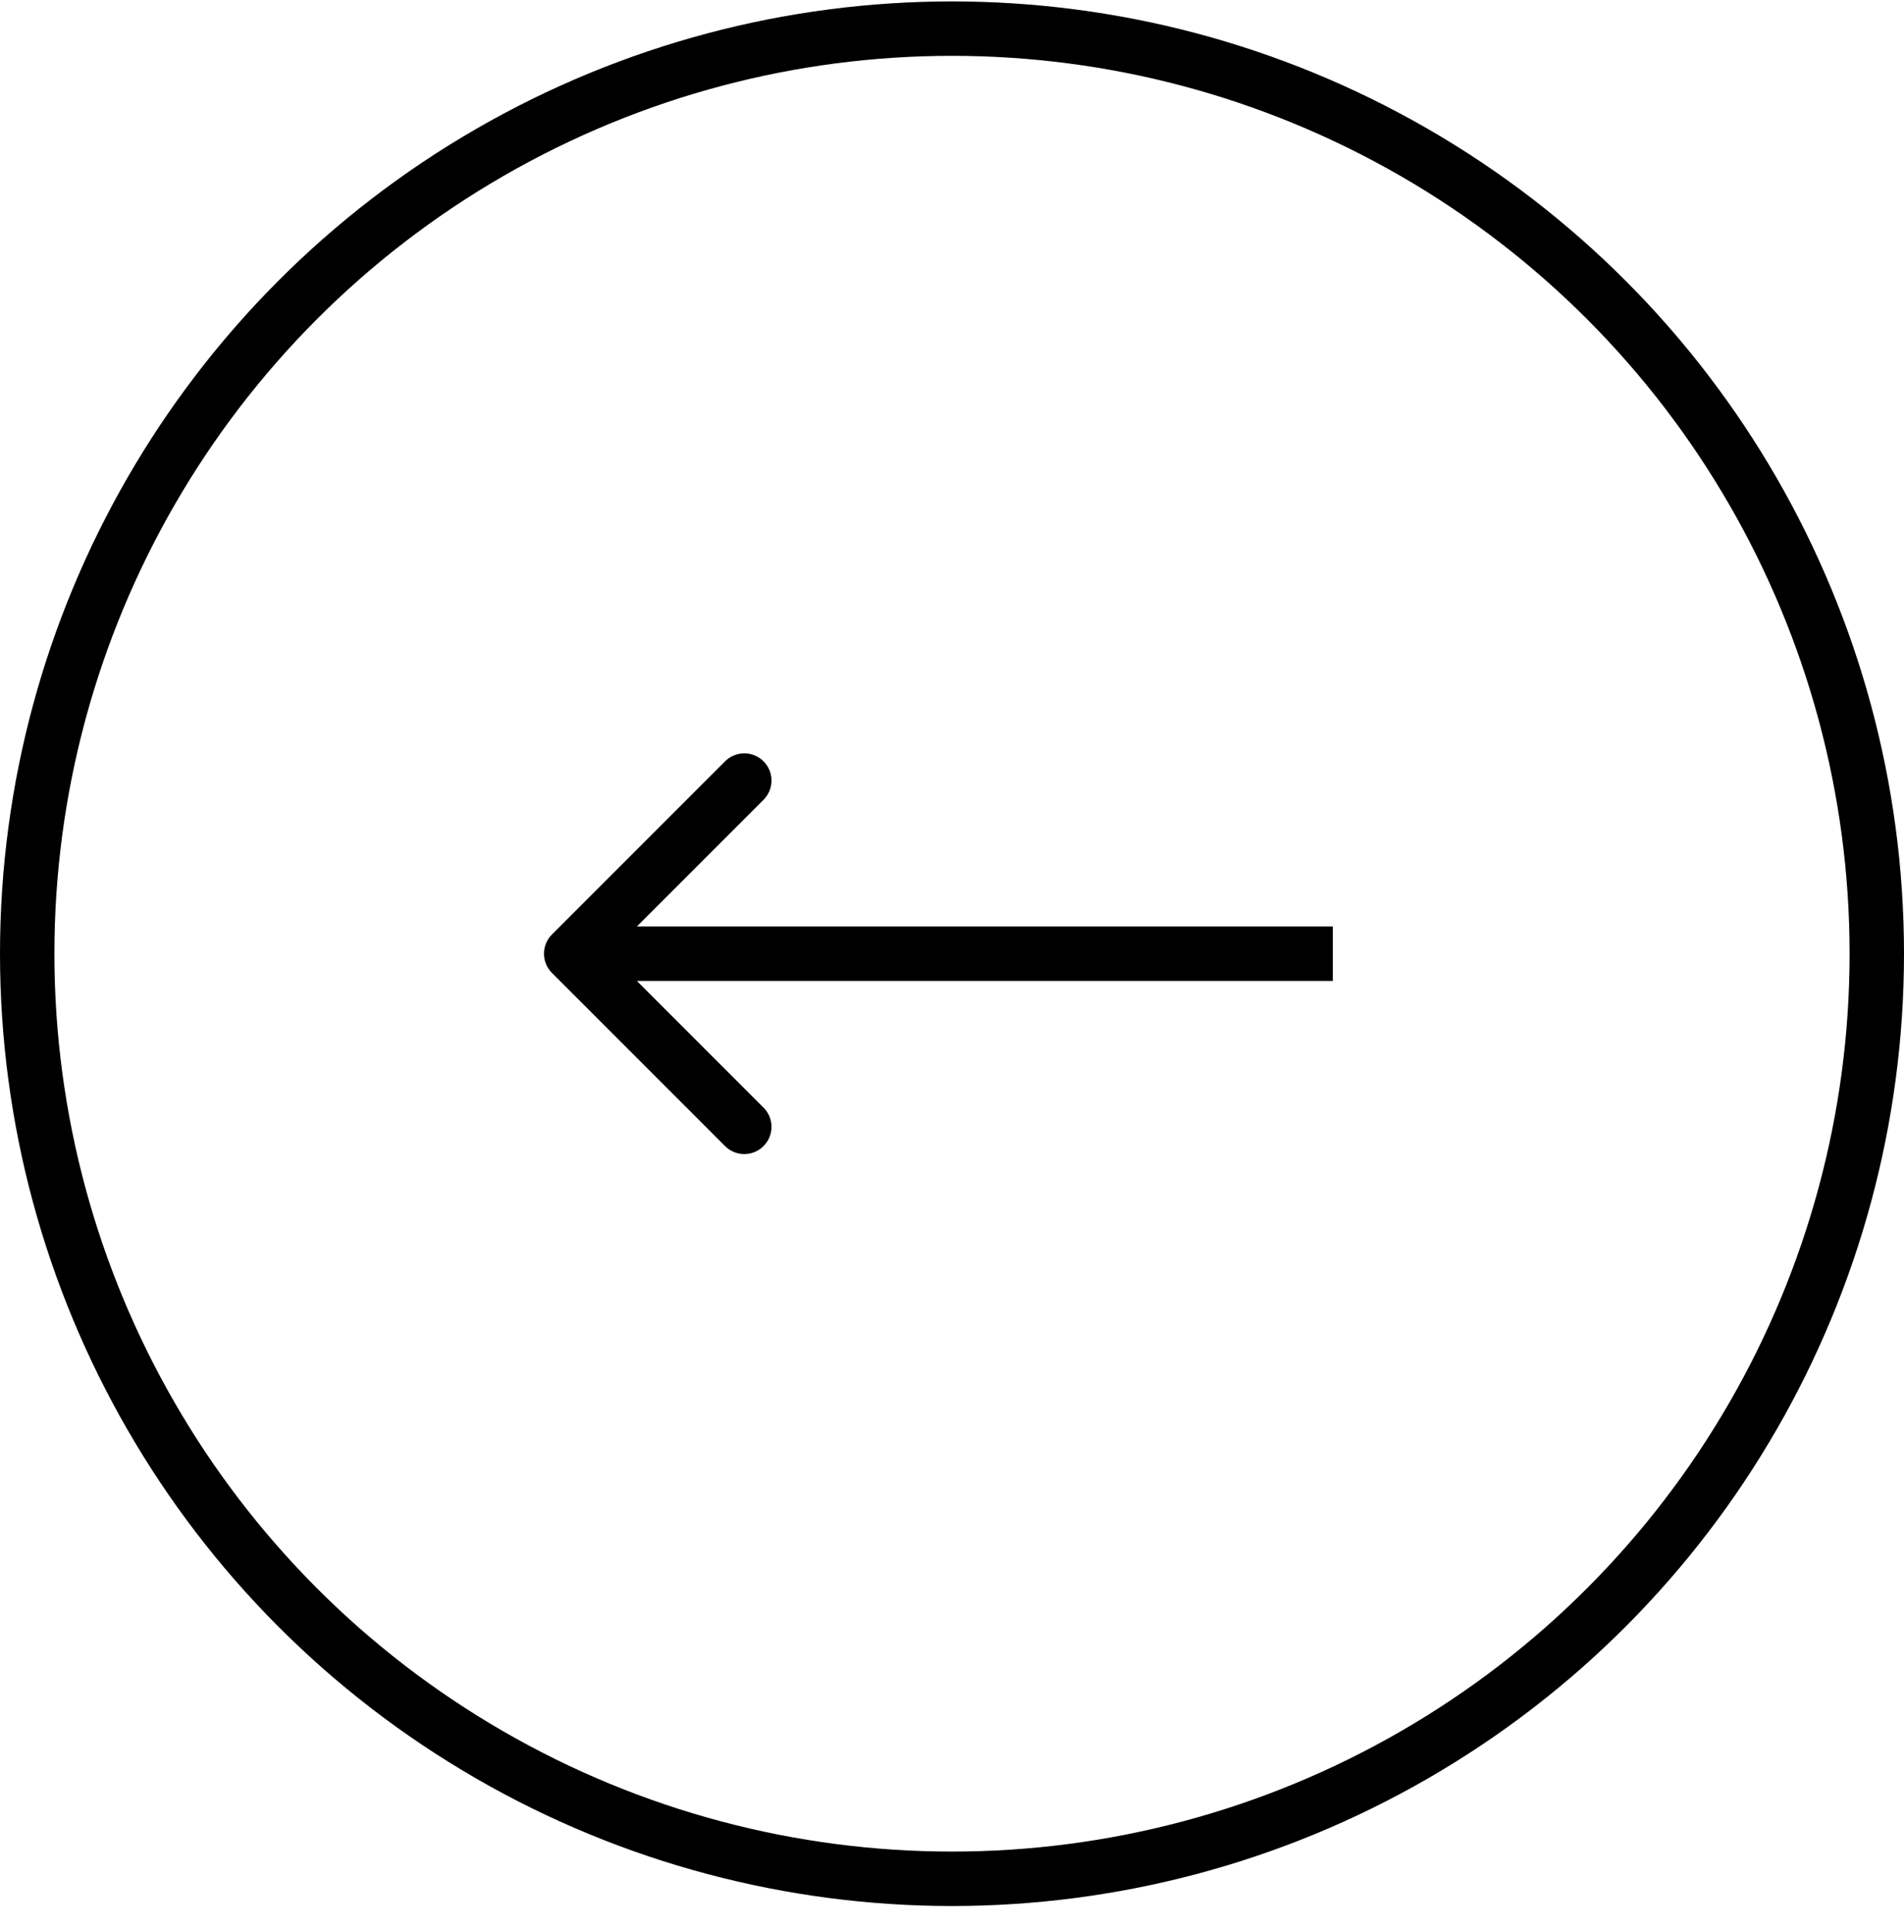 <svg width="70" height="71" viewBox="0 0 70 71" fill="none" xmlns="http://www.w3.org/2000/svg">
<g opacity="1">
<circle cx="35" cy="35.052" r="34" stroke="black" stroke-width="2"/>
<path d="M20.293 34.345C19.902 34.735 19.902 35.368 20.293 35.759L26.657 42.123C27.047 42.513 27.68 42.513 28.071 42.123C28.462 41.732 28.462 41.099 28.071 40.709L22.414 35.052L28.071 29.395C28.462 29.004 28.462 28.371 28.071 27.981C27.68 27.59 27.047 27.59 26.657 27.981L20.293 34.345ZM49 34.052L21 34.052L21 36.052L49 36.052L49 34.052Z" fill="black"/>
</g>
</svg>

